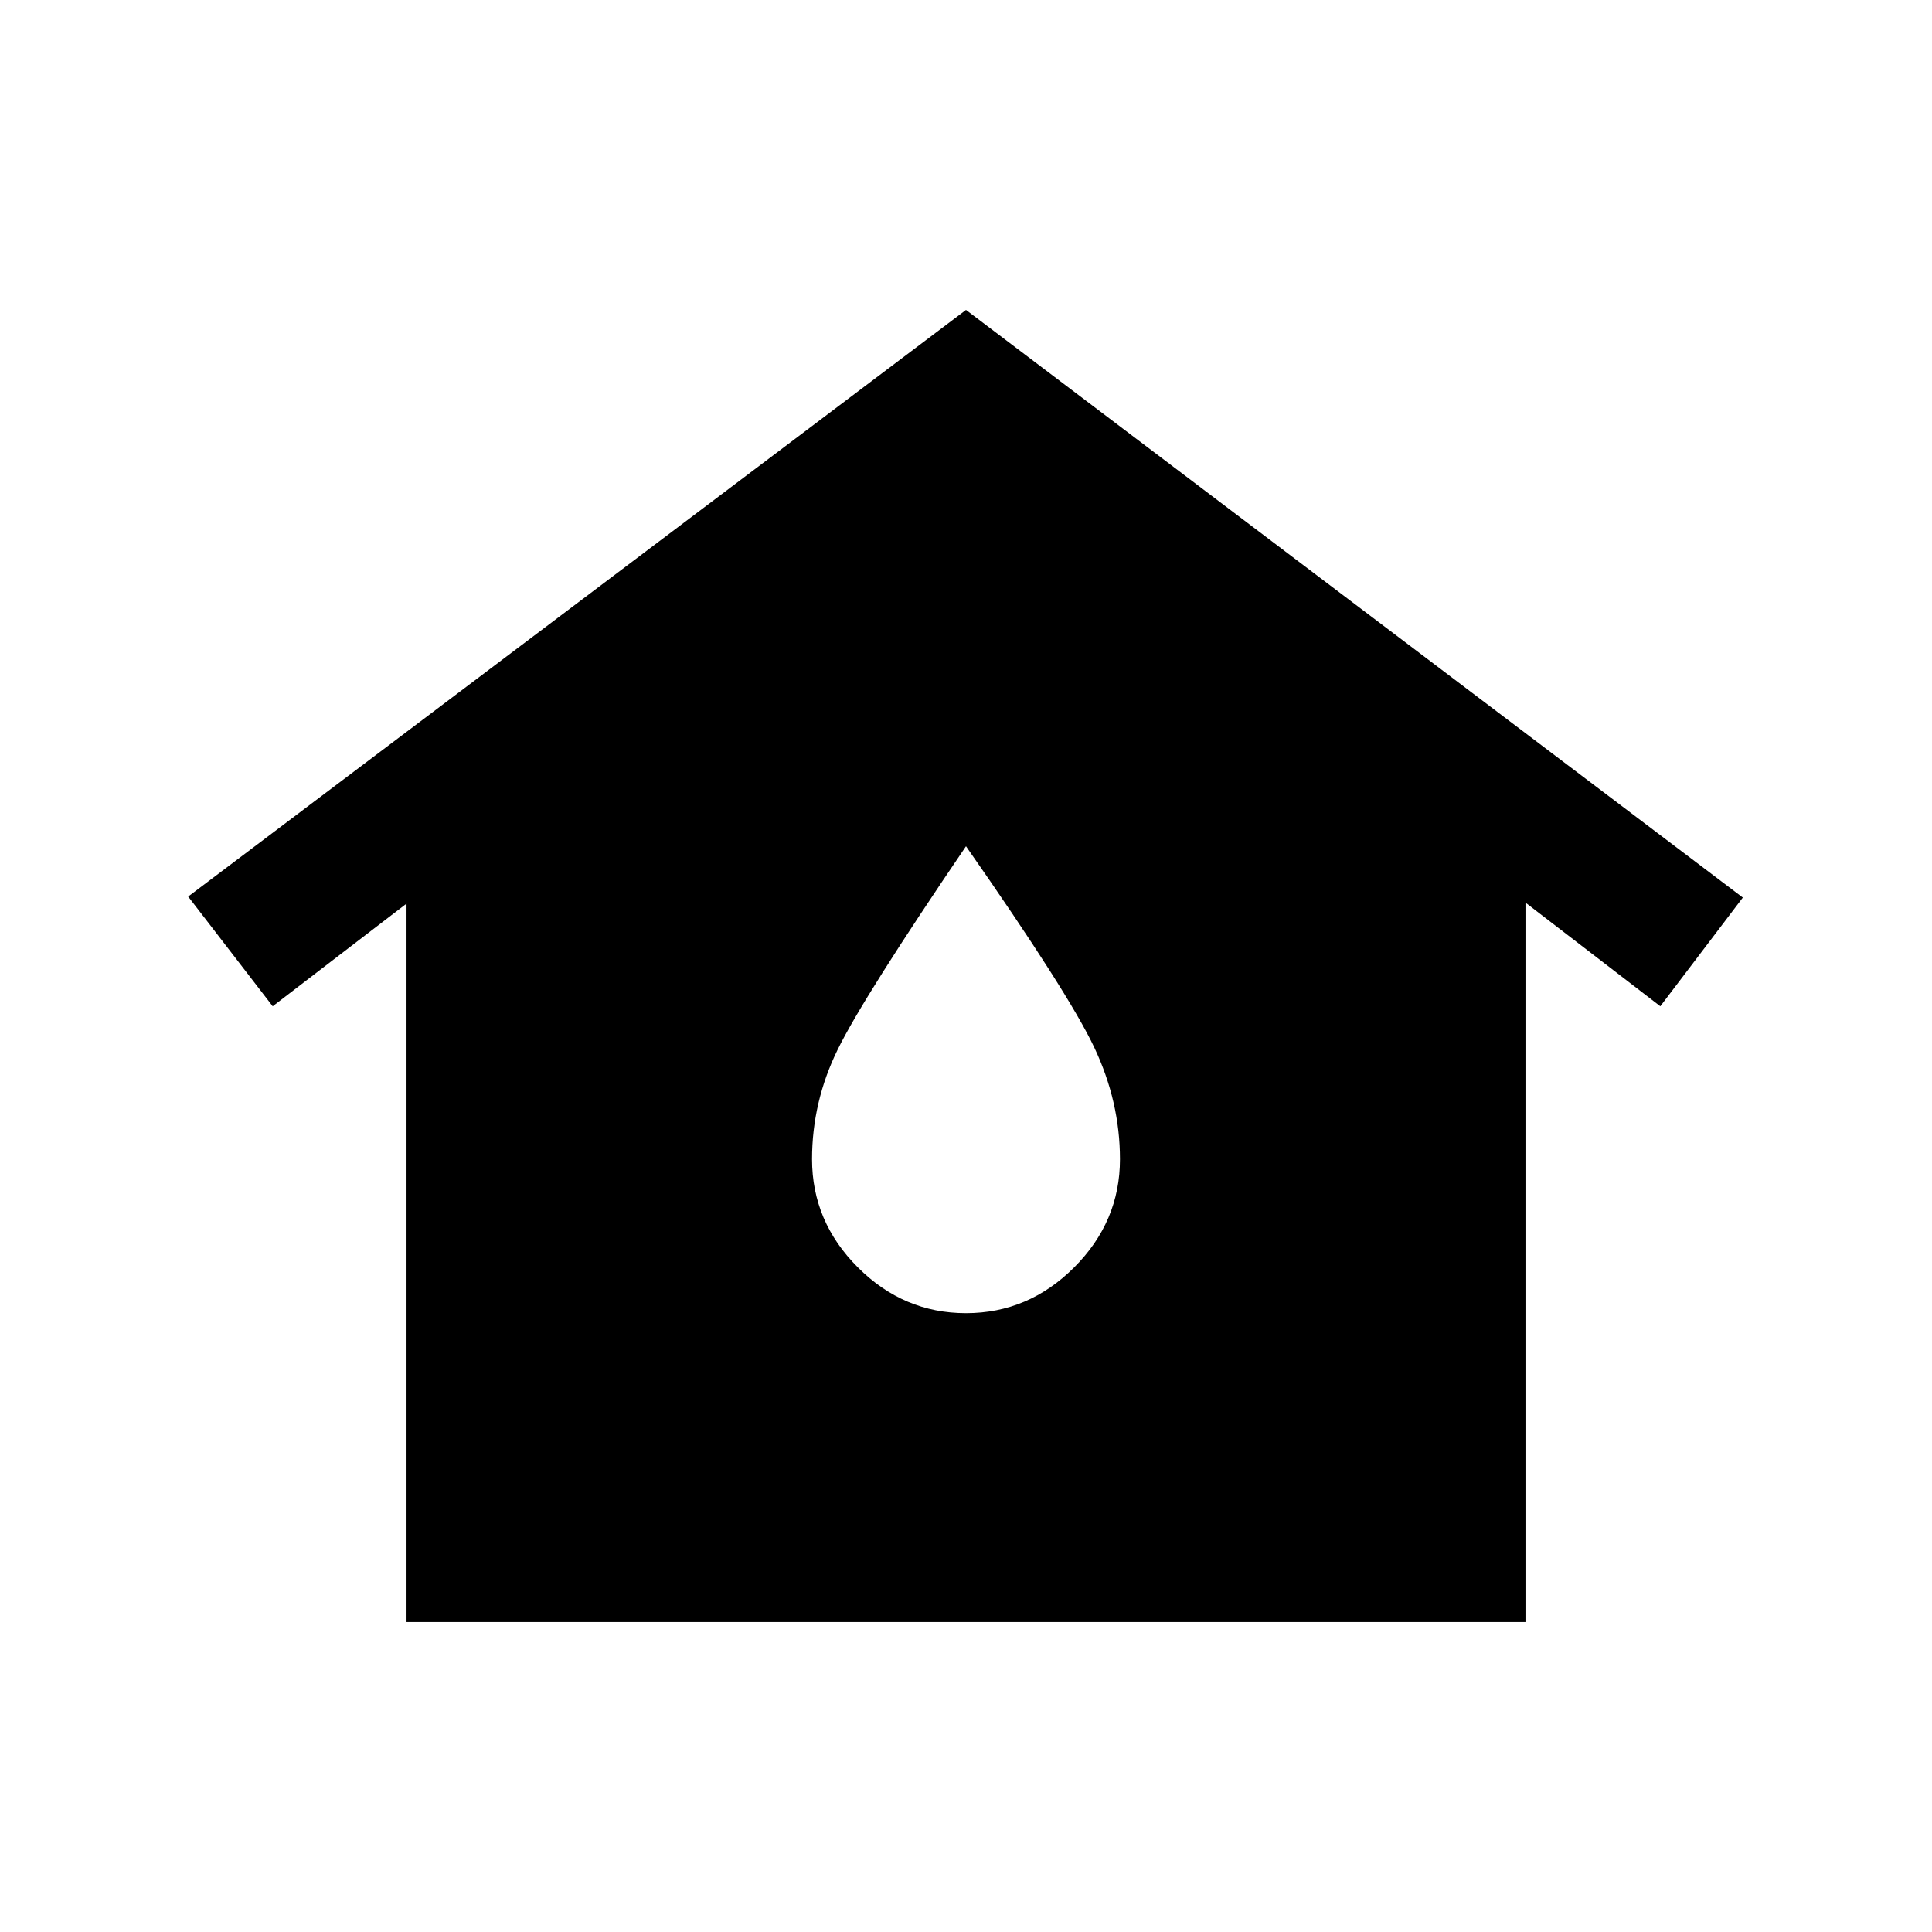 <svg xmlns="http://www.w3.org/2000/svg" height="20" viewBox="0 -960 960 960" width="20"><path d="M202-154v-357l-66.5 51-42-54.5L480-806l386 292-41 54-67-51.5V-154H202Zm278-153.5q31 0 53.75-22.75T556.5-384q0-28.5-12.75-55.5T480-539.5q-51 75-63.75 101T403.5-384q0 31 22.75 53.75T480-307.5Z"/></svg>
